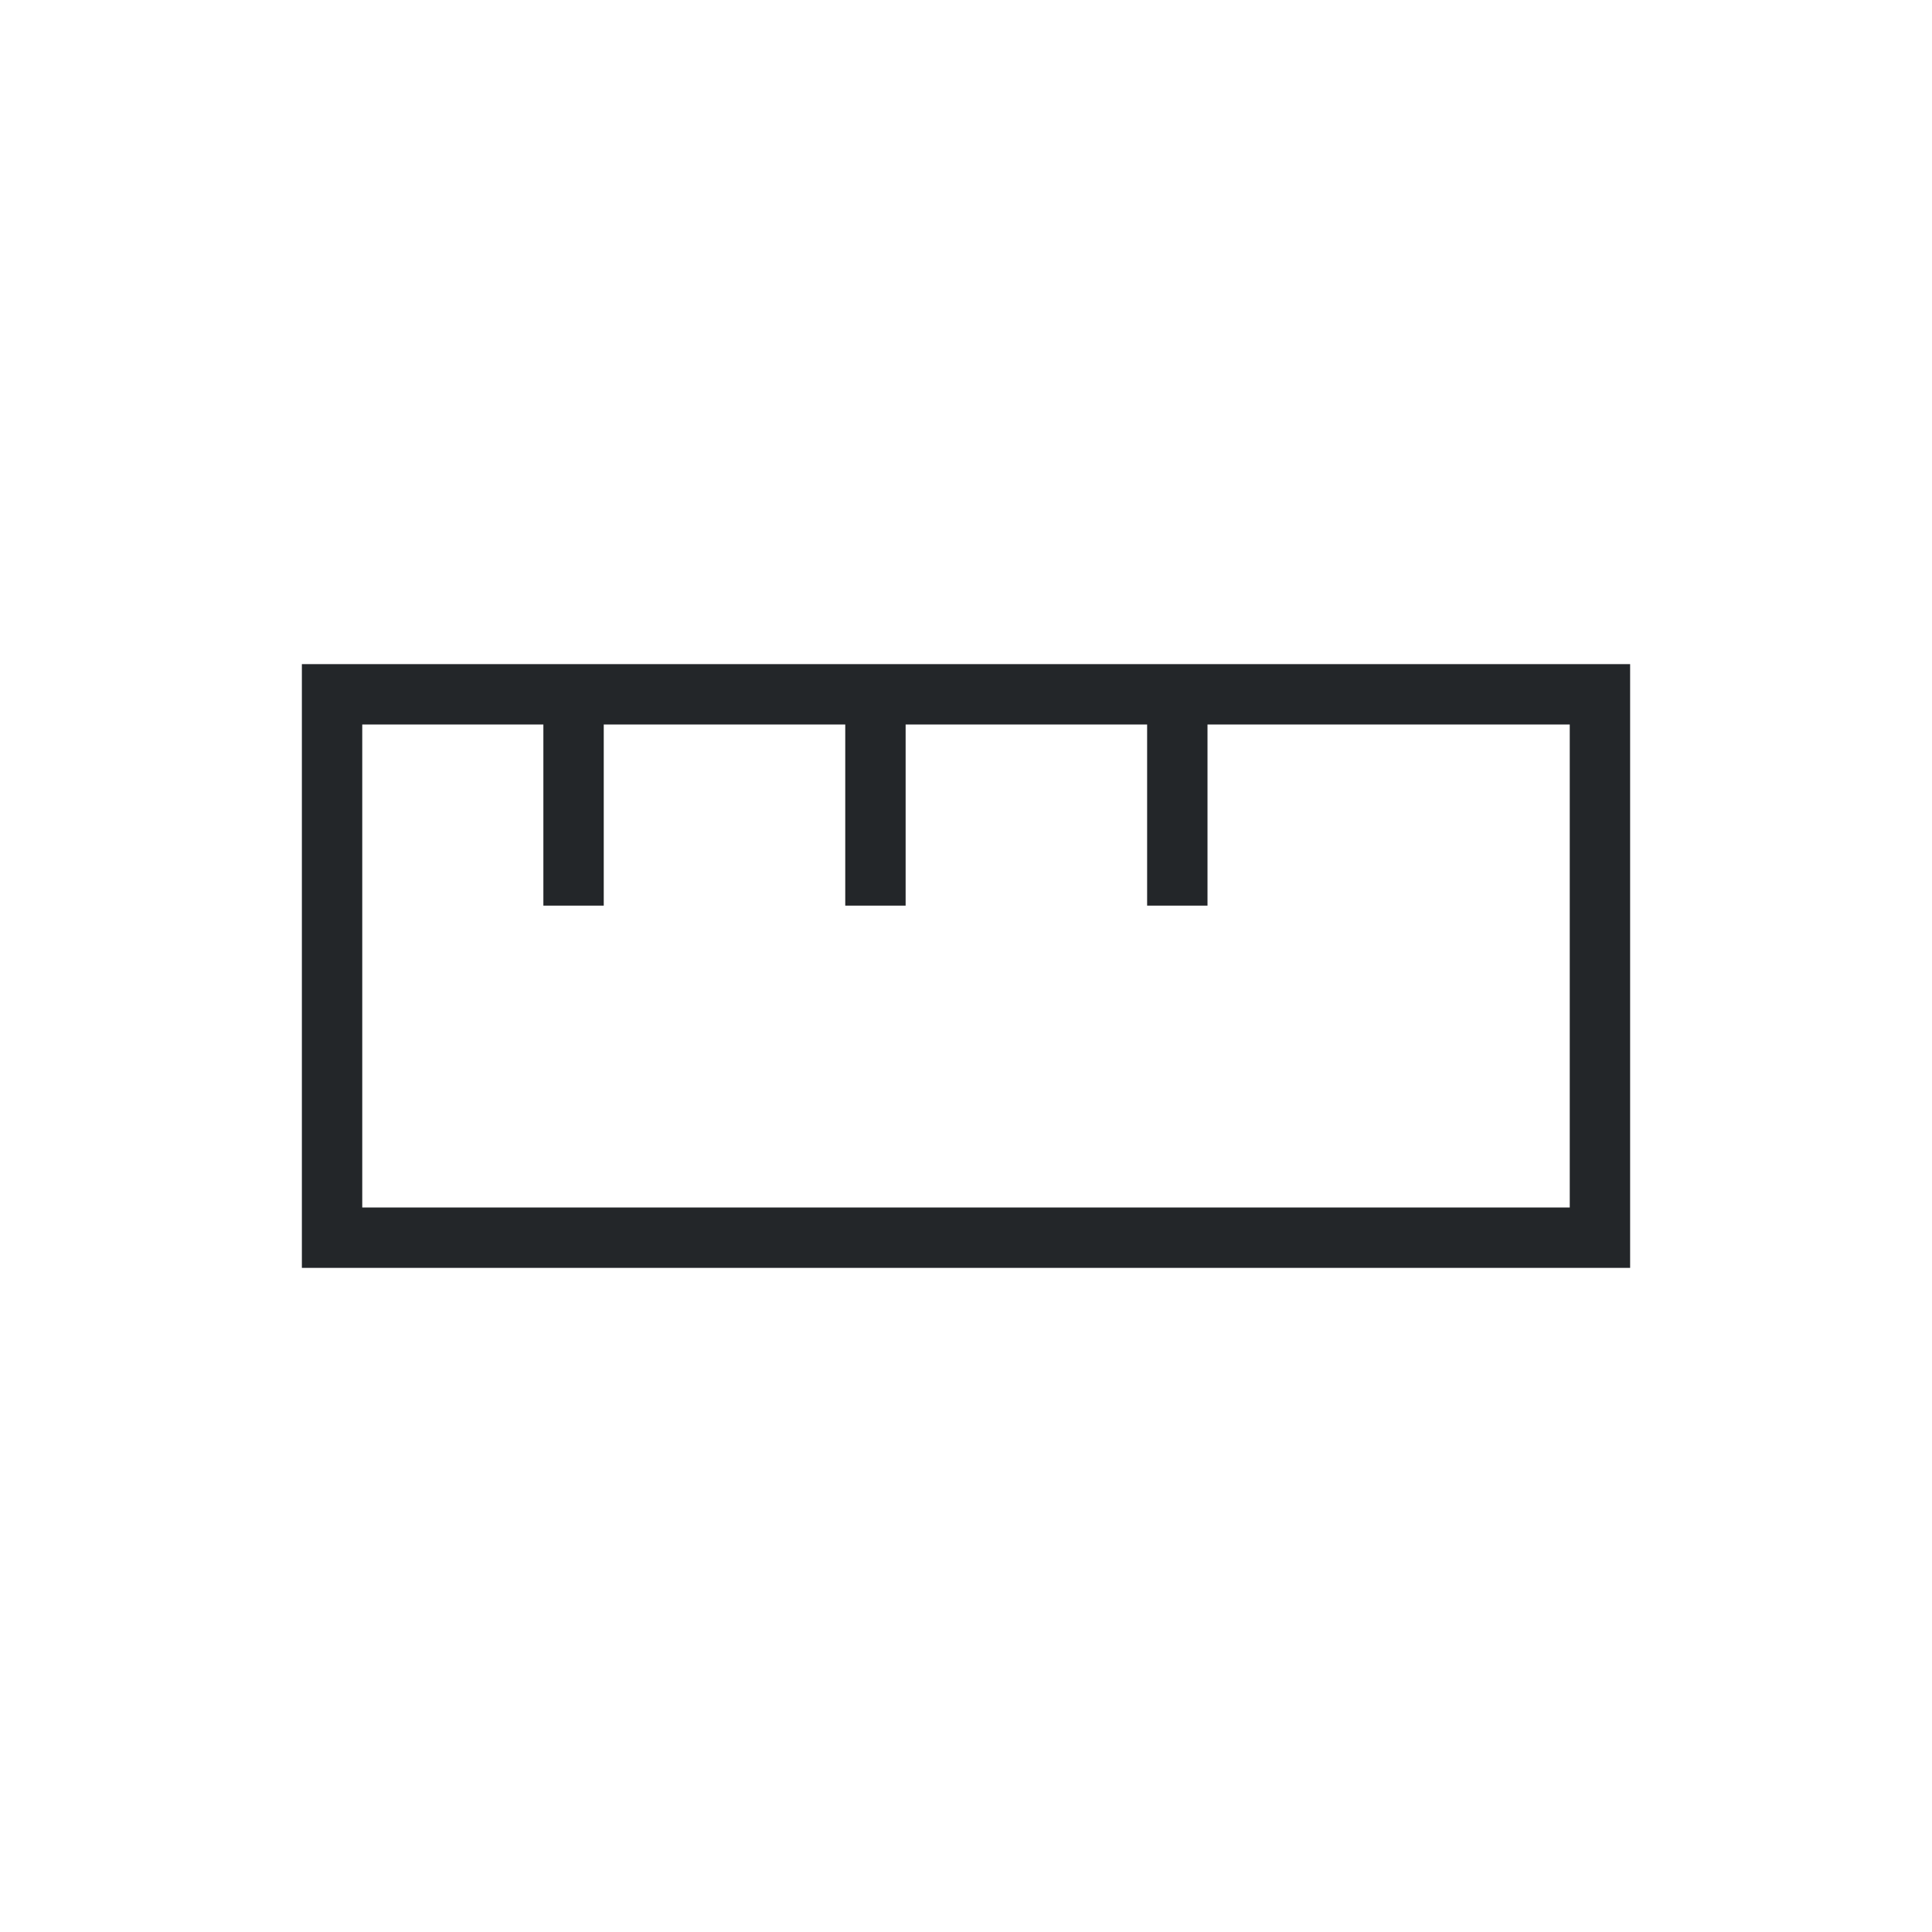 <svg height="32" viewBox="0 0 32 32" width="32" xmlns="http://www.w3.org/2000/svg"><path d="m5 11v10h1 21v-1-8-1h-21zm1 1 3 0v3h1v-3h4v3l1-0v-3l4 0v3l1-0v-3h6v8h-20z" fill="#232629" stroke-width="1.333"/></svg>